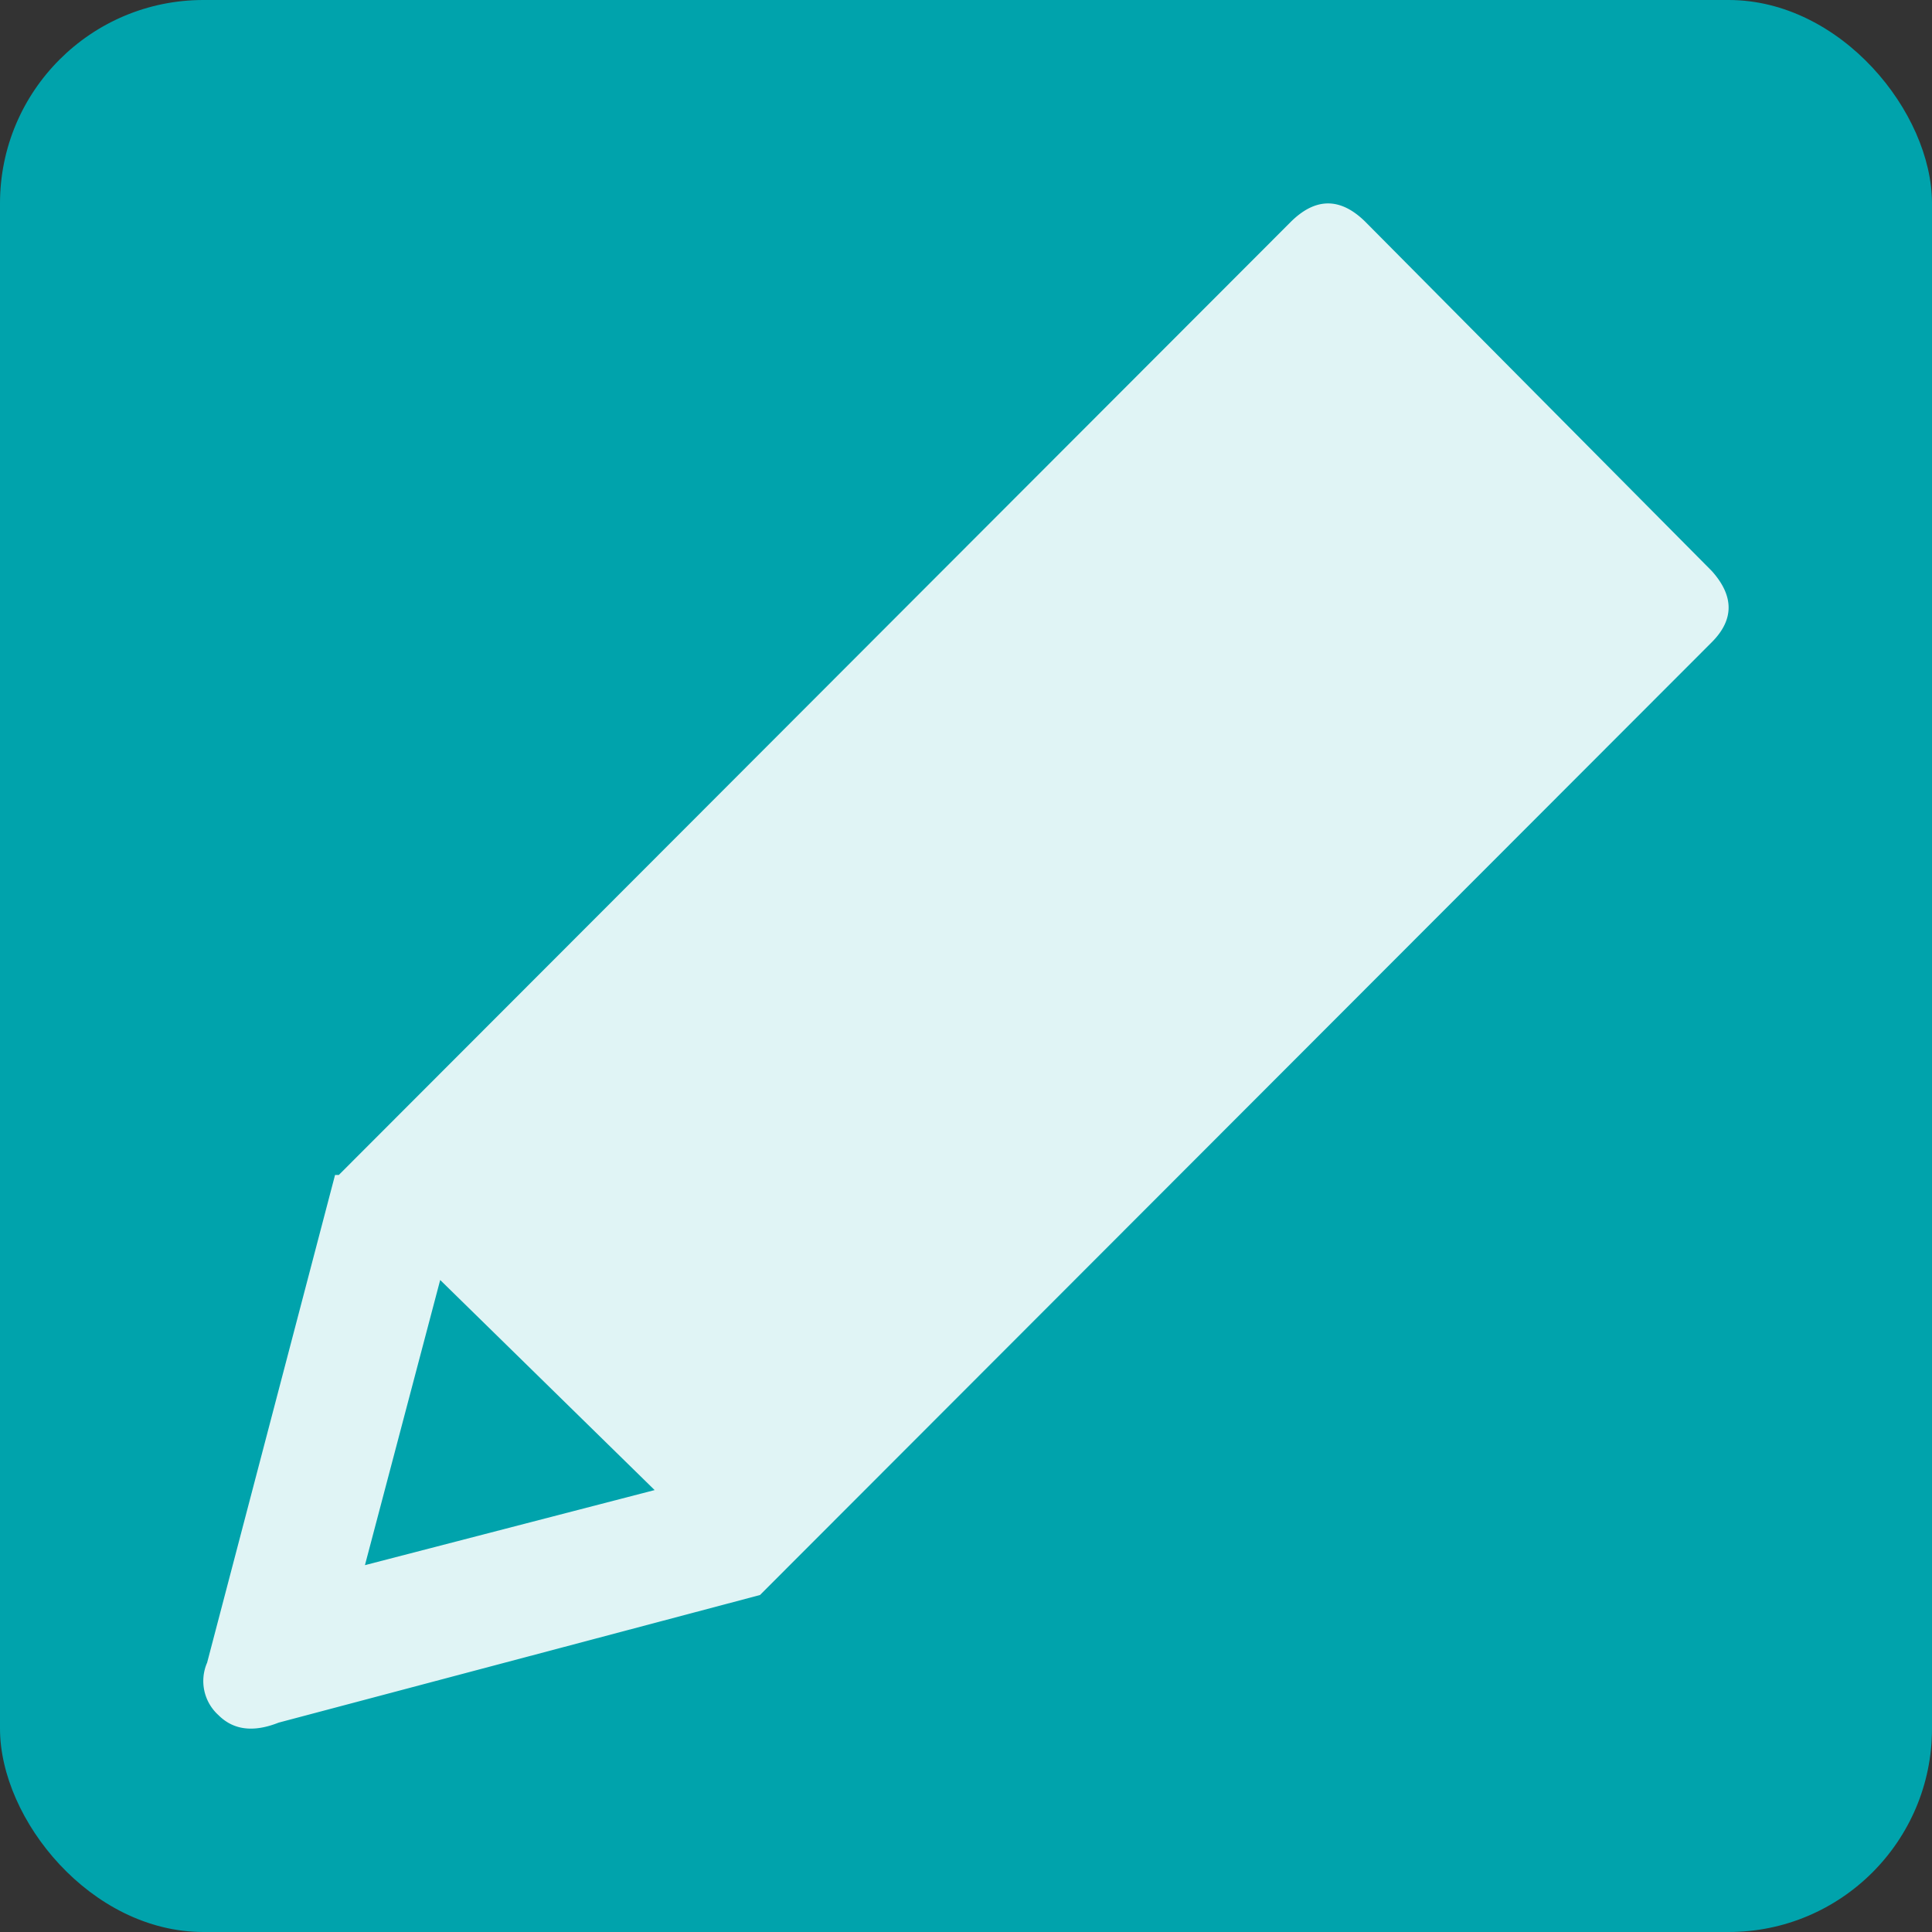 <svg width="19" height="19" viewBox="0 0 19 19" xmlns="http://www.w3.org/2000/svg"><rect x="0" y="0" width="19" height="19" fill="#333333" stroke="none"/><title>E38FABB3-CCD5-4500-BACC-9384D4FD6485</title><g fill="none" fill-rule="evenodd"><rect fill="#00A3AC" width="19" height="19" rx="2"/><path d="M16.834 5.615c.221.246.221.48 0 .701l-9.36 9.37-4.734 1.255c-.247.098-.444.074-.592-.074a.452.452 0 0 1-.111-.516l1.258-4.796h.037l9.359-9.37c.246-.246.493-.246.74 0l3.403 3.43zM3.59 15.392l2.848-.738-2.109-2.066-.74 2.804z" fill="#E0F4F5"/></g></svg>